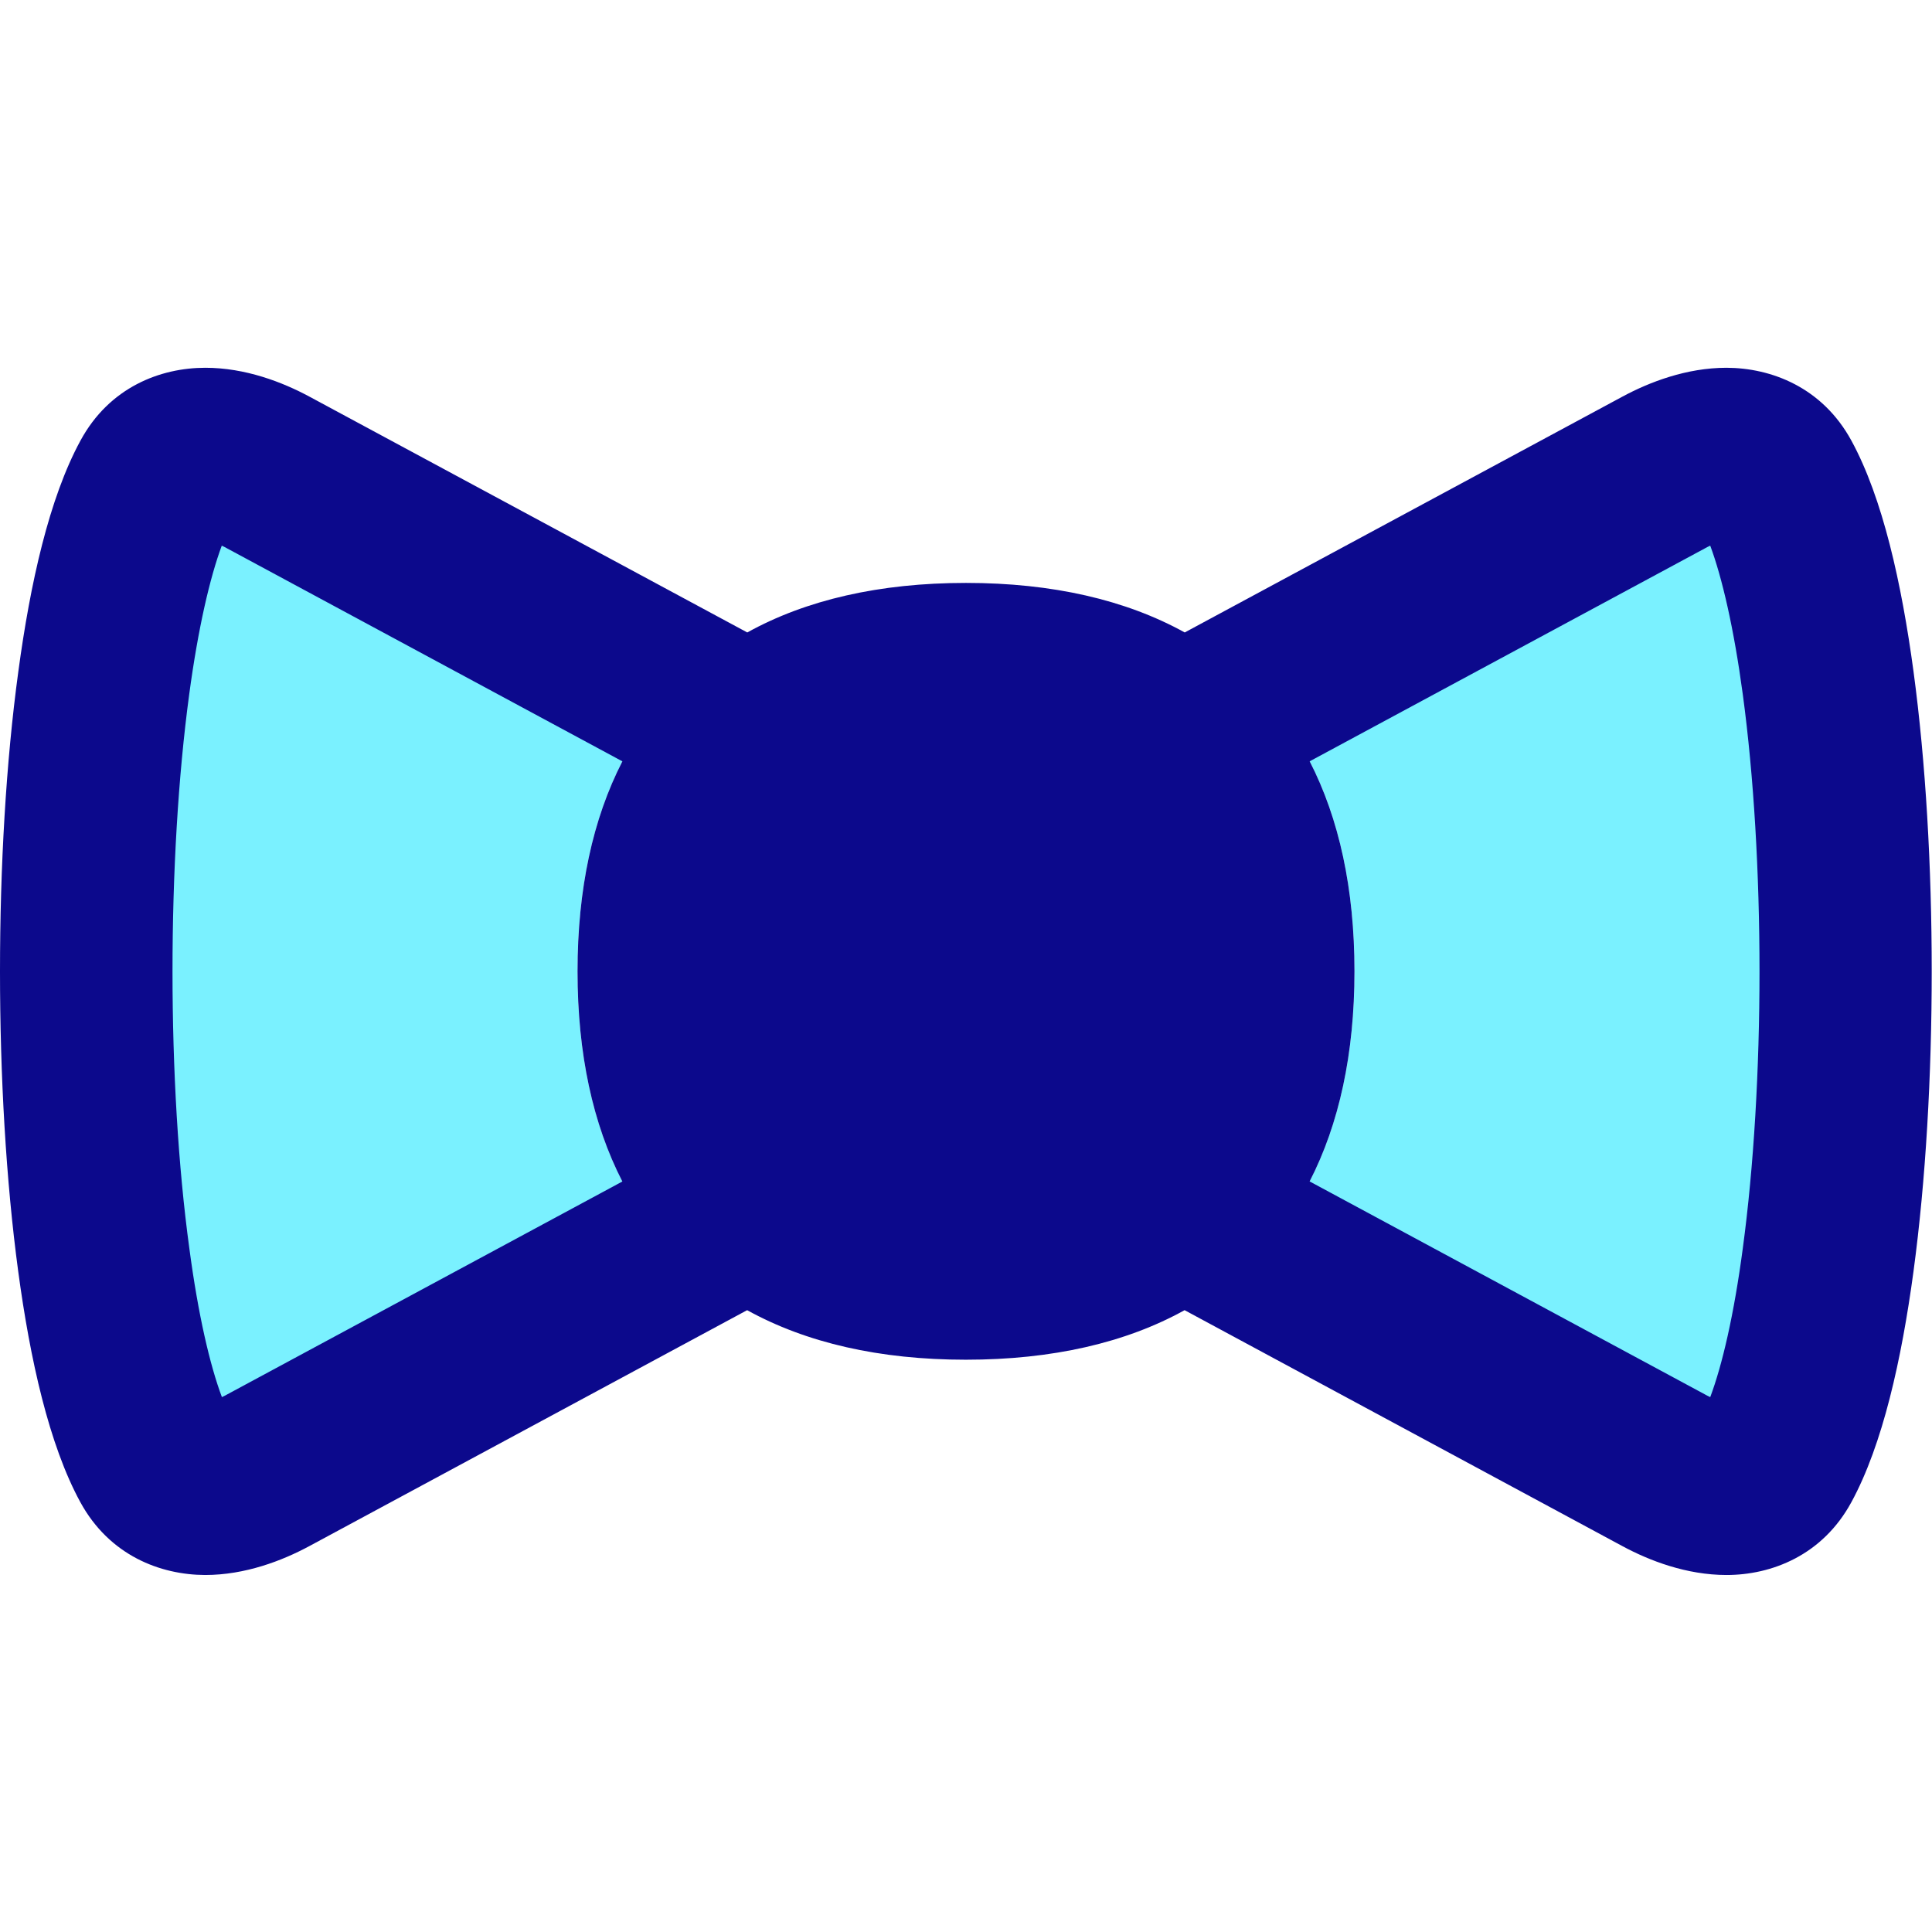 <svg xmlns="http://www.w3.org/2000/svg" fill="none" viewBox="0 0 14 14" id="Bow-Tie--Streamline-Flex">
  <desc>
    Bow Tie Streamline Icon: https://streamlinehq.com
  </desc>
  <g id="bow-tie--bow-tie-dress-gentleman-cloth-clothing-accessories">
    <path id="Subtract" fill="#7af1ff" fill-rule="evenodd" d="M1.131 10.586c-0.674 -1.238 -0.674 -5.857 0 -7.095 0.158 -0.291 0.523 -0.225 0.814 -0.067l2.928 1.578c-0.45 0.477 -0.688 1.165 -0.688 2.037 0 0.873 0.238 1.56 0.688 2.037l-2.928 1.578c-0.292 0.157 -0.656 0.223 -0.814 -0.068Zm7.996 -1.51 2.928 1.578c0.291 0.157 0.656 0.223 0.814 -0.068 0.674 -1.238 0.674 -5.857 0 -7.095 -0.159 -0.291 -0.523 -0.225 -0.814 -0.067L9.127 5.001c0.45 0.477 0.688 1.165 0.688 2.037 0 0.873 -0.238 1.56 -0.688 2.037Z" clip-rule="evenodd" stroke-width="1"></path>
    <path id="Union" fill="#0c098c" fill-rule="evenodd" d="M4.511 8.561 1.649 10.103c-0.014 0.008 -0.028 0.015 -0.041 0.021 -0.087 -0.232 -0.172 -0.596 -0.236 -1.078C1.291 8.453 1.25 7.749 1.25 7.039c0 -0.711 0.041 -1.414 0.121 -2.007 0.065 -0.482 0.15 -0.846 0.236 -1.078 0.013 0.006 0.027 0.013 0.041 0.021l2.862 1.542c-0.214 0.416 -0.325 0.926 -0.325 1.522 0 0.597 0.111 1.107 0.325 1.523Zm0.904 -3.978L2.242 2.874c-0.195 -0.105 -0.464 -0.209 -0.754 -0.209 -0.325 0 -0.695 0.14 -0.905 0.528 -0.227 0.417 -0.364 1.035 -0.45 1.672C0.043 5.524 0 6.285 0 7.039c0 0.754 0.043 1.514 0.132 2.174 0.086 0.637 0.223 1.256 0.45 1.672 0.211 0.387 0.58 0.527 0.905 0.528 0.29 0 0.559 -0.104 0.754 -0.209l3.173 -1.71c0.427 0.236 0.958 0.359 1.585 0.359 0.627 0 1.159 -0.123 1.585 -0.359l3.173 1.71c0.195 0.105 0.464 0.209 0.754 0.209 0.325 -0 0.695 -0.141 0.905 -0.528 0.227 -0.417 0.364 -1.035 0.45 -1.672 0.089 -0.66 0.132 -1.42 0.132 -2.174 0 -0.754 -0.043 -1.514 -0.132 -2.174 -0.086 -0.637 -0.223 -1.256 -0.45 -1.672 -0.211 -0.387 -0.581 -0.527 -0.905 -0.528 -0.29 -0 -0.559 0.104 -0.754 0.209L8.585 4.583c-0.427 -0.236 -0.958 -0.359 -1.585 -0.359 -0.627 0 -1.159 0.123 -1.585 0.359Zm4.075 0.933c0.214 0.416 0.325 0.926 0.325 1.522 0 0.597 -0.111 1.107 -0.325 1.523l2.862 1.542c0.014 0.008 0.028 0.015 0.041 0.021 0.087 -0.232 0.172 -0.596 0.236 -1.078 0.08 -0.593 0.121 -1.297 0.121 -2.007 0 -0.711 -0.041 -1.414 -0.121 -2.007 -0.065 -0.482 -0.15 -0.846 -0.236 -1.078 -0.013 0.006 -0.027 0.013 -0.041 0.021l-2.862 1.542Z" clip-rule="evenodd" stroke-width="1"></path>
  </g>
</svg>